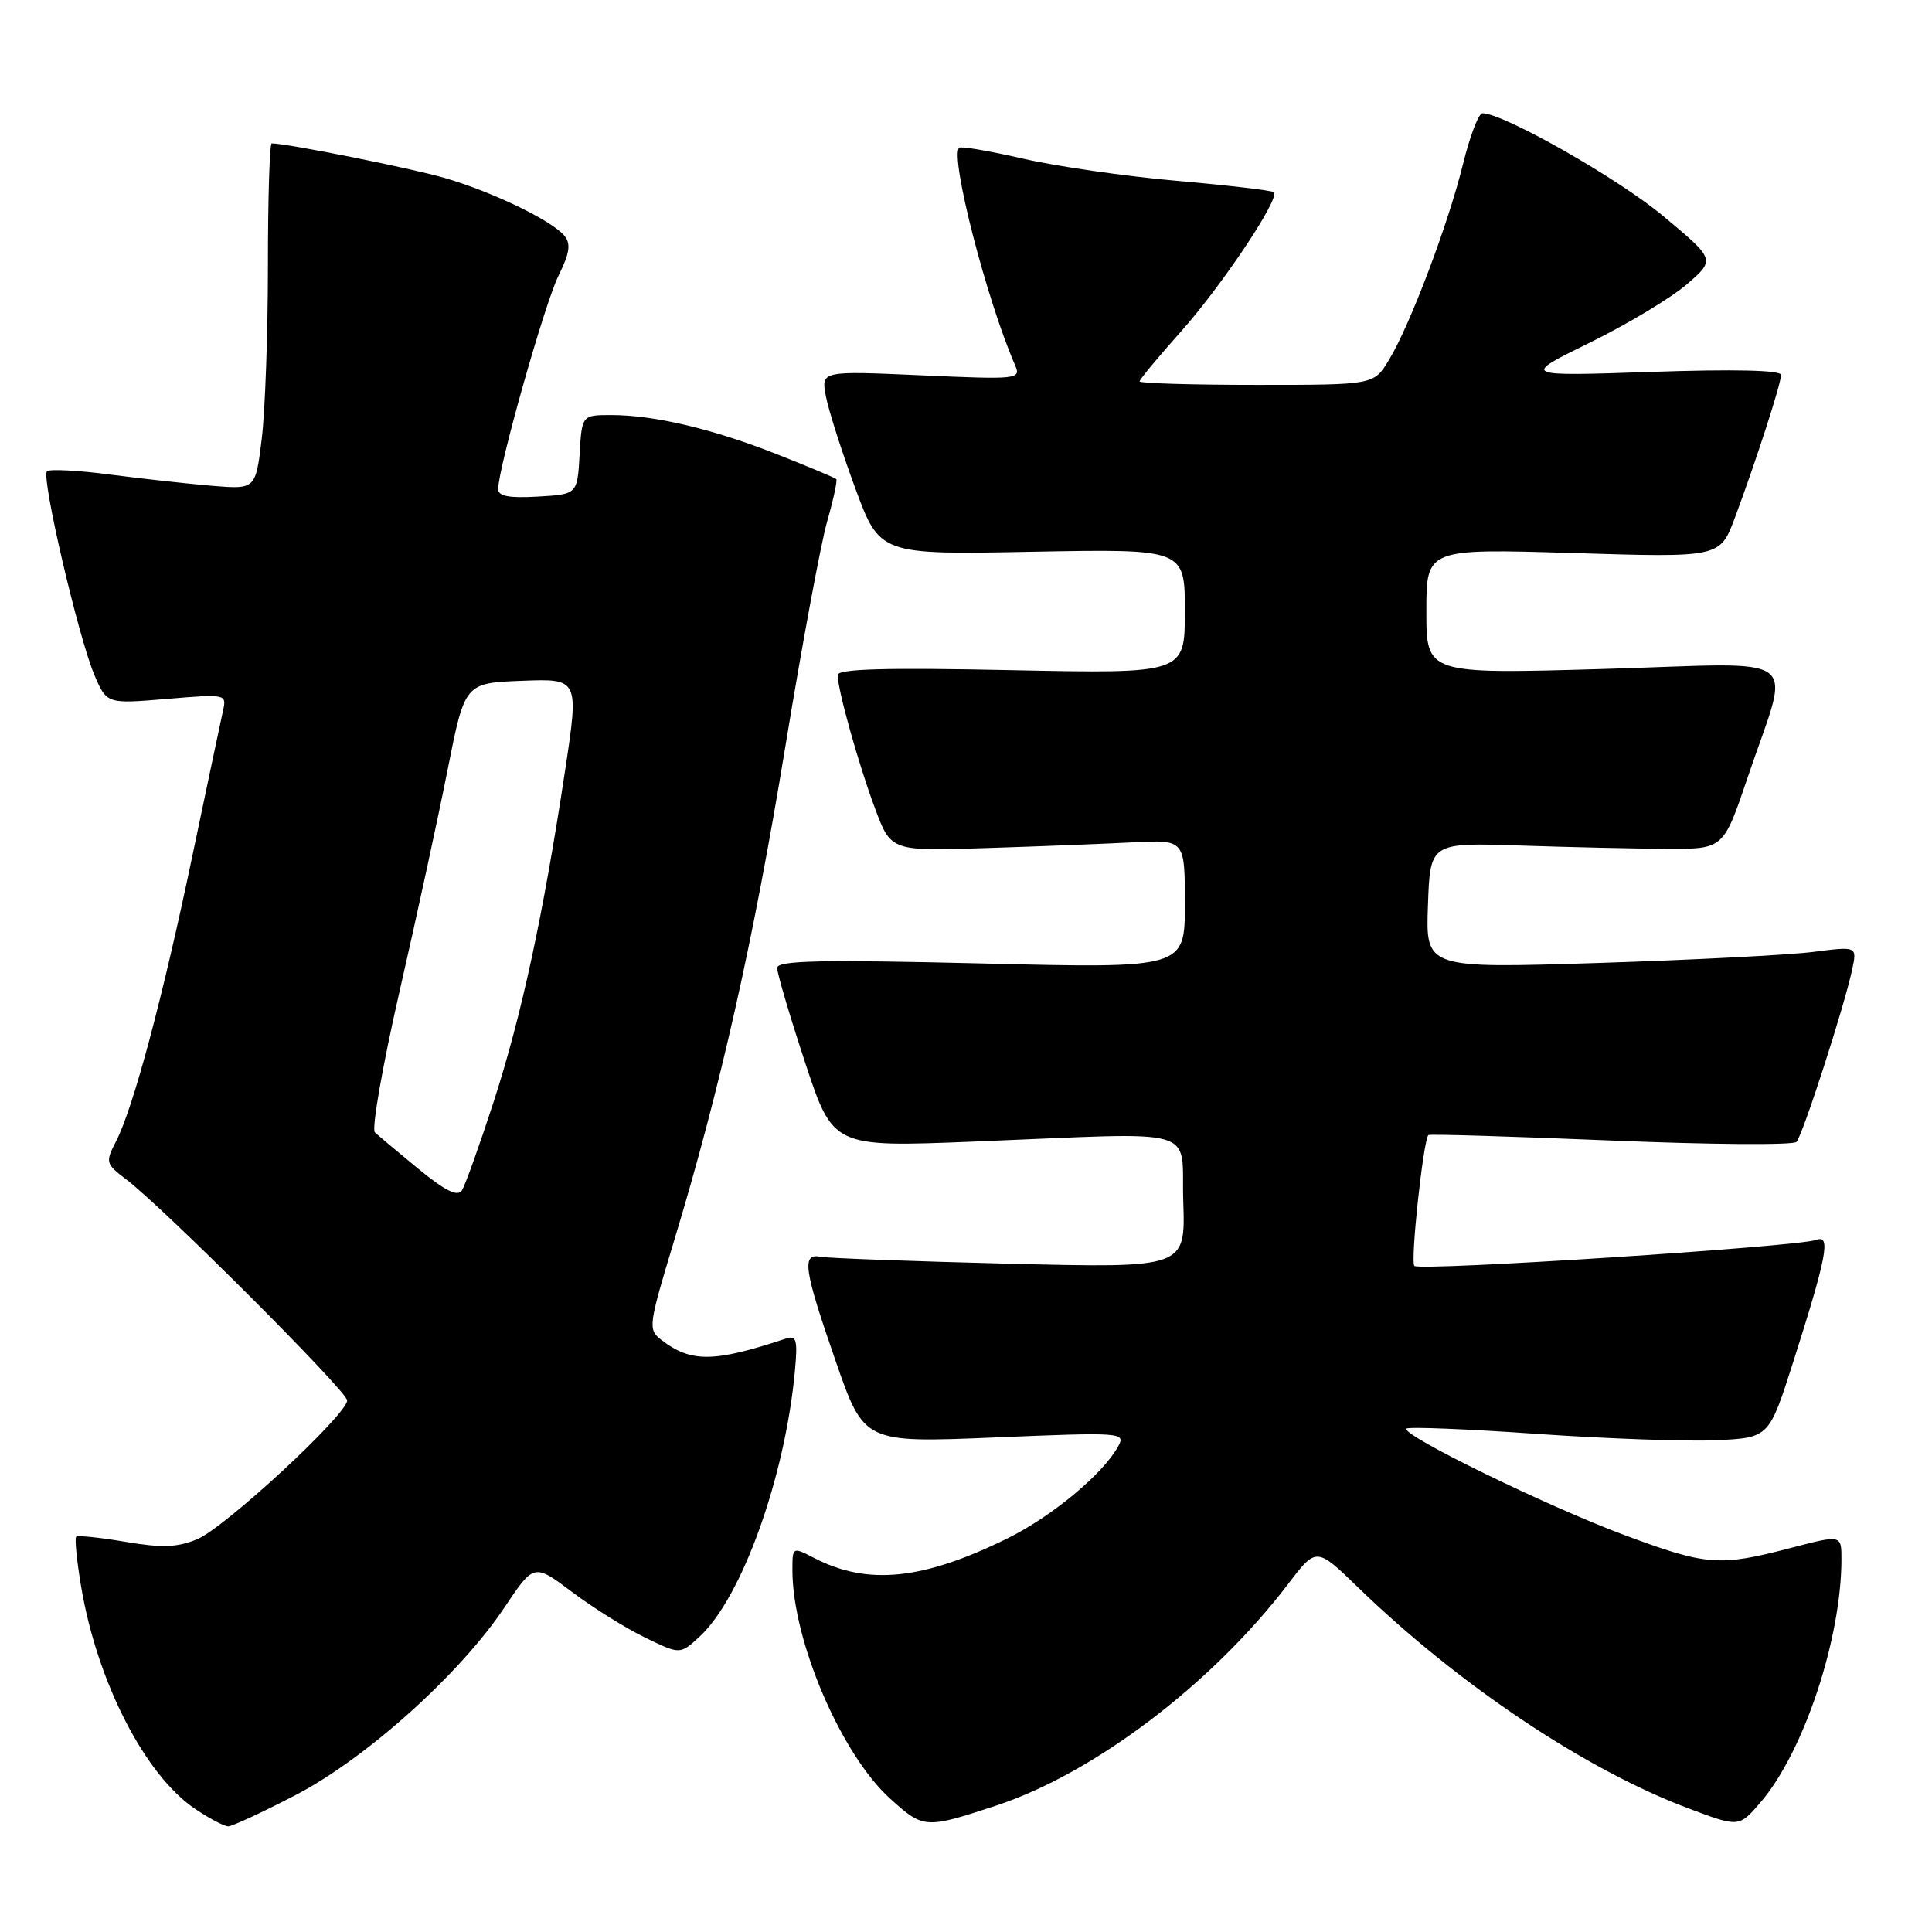 <?xml version="1.0" encoding="UTF-8" standalone="no"?>
<!DOCTYPE svg PUBLIC "-//W3C//DTD SVG 1.1//EN" "http://www.w3.org/Graphics/SVG/1.1/DTD/svg11.dtd" >
<svg xmlns="http://www.w3.org/2000/svg" xmlns:xlink="http://www.w3.org/1999/xlink" version="1.1" viewBox="0 0 256 256">
 <g >
 <path fill="currentColor"
d=" M 39.18 237.85 C 48.52 232.99 60.95 221.82 66.84 213.00 C 70.75 207.15 70.75 207.15 75.82 210.96 C 78.61 213.06 82.97 215.78 85.51 217.00 C 90.12 219.24 90.12 219.24 92.69 216.87 C 98.30 211.70 104.03 195.72 105.33 181.66 C 105.71 177.52 105.54 176.90 104.14 177.37 C 94.59 180.54 91.56 180.57 87.64 177.55 C 85.84 176.16 85.90 175.71 89.35 164.31 C 95.42 144.30 99.86 124.55 104.05 99.00 C 106.26 85.53 108.75 72.09 109.59 69.14 C 110.43 66.20 110.98 63.65 110.81 63.48 C 110.64 63.31 107.12 61.84 103.00 60.21 C 94.48 56.84 86.70 55.00 81.00 55.00 C 77.10 55.00 77.10 55.00 76.80 60.25 C 76.50 65.50 76.50 65.50 71.25 65.80 C 67.45 66.02 66.00 65.75 66.01 64.80 C 66.02 61.99 72.16 40.28 73.99 36.56 C 75.49 33.53 75.67 32.31 74.78 31.23 C 73.10 29.21 65.25 25.42 58.92 23.58 C 54.48 22.29 38.04 19.00 36.00 19.00 C 35.73 19.00 35.50 26.31 35.50 35.25 C 35.50 44.19 35.13 54.50 34.68 58.17 C 33.86 64.84 33.86 64.84 28.18 64.38 C 25.06 64.12 18.97 63.45 14.65 62.89 C 10.34 62.32 6.54 62.13 6.22 62.45 C 5.44 63.22 10.38 84.40 12.49 89.39 C 14.14 93.28 14.14 93.28 22.10 92.61 C 30.00 91.95 30.05 91.96 29.54 94.22 C 29.26 95.48 27.43 104.15 25.47 113.50 C 21.54 132.30 17.64 146.86 15.37 151.25 C 13.95 154.00 14.00 154.21 16.69 156.25 C 21.63 159.98 46.00 184.36 46.00 185.56 C 46.00 187.44 29.80 202.43 26.13 203.95 C 23.48 205.05 21.46 205.12 16.63 204.30 C 13.26 203.73 10.32 203.42 10.10 203.62 C 9.88 203.81 10.17 206.79 10.75 210.23 C 12.88 222.89 19.23 235.26 25.90 239.72 C 27.77 240.98 29.72 242.00 30.25 242.00 C 30.77 242.00 34.79 240.13 39.18 237.85 Z  M 132.00 239.25 C 144.96 234.98 160.59 223.12 170.66 209.92 C 174.42 204.98 174.42 204.98 179.96 210.35 C 193.30 223.26 210.04 234.47 223.65 239.59 C 230.43 242.15 230.43 242.15 233.28 238.82 C 239.00 232.17 244.00 217.12 244.00 206.59 C 244.00 203.36 244.00 203.36 237.25 205.12 C 227.79 207.59 226.15 207.46 215.21 203.39 C 205.00 199.59 185.57 190.10 186.37 189.30 C 186.63 189.04 194.41 189.35 203.67 190.00 C 212.93 190.64 223.63 191.02 227.45 190.84 C 234.41 190.50 234.41 190.50 237.60 180.50 C 242.07 166.48 242.63 163.55 240.68 164.29 C 238.33 165.19 188.11 168.45 187.41 167.74 C 186.86 167.19 188.59 151.08 189.27 150.40 C 189.42 150.25 200.28 150.58 213.41 151.12 C 226.54 151.67 237.63 151.75 238.04 151.31 C 238.87 150.42 244.39 133.33 245.43 128.44 C 246.07 125.39 246.07 125.39 240.29 126.13 C 237.10 126.54 224.24 127.20 211.71 127.60 C 188.91 128.32 188.91 128.32 189.21 119.98 C 189.50 111.64 189.50 111.64 201.50 112.04 C 208.10 112.26 216.85 112.46 220.93 112.47 C 228.37 112.50 228.37 112.50 231.58 103.00 C 237.29 86.09 239.63 87.85 212.52 88.64 C 189.00 89.32 189.00 89.32 189.00 81.00 C 189.00 72.69 189.00 72.69 208.45 73.28 C 227.90 73.88 227.90 73.88 229.86 68.66 C 232.65 61.20 236.00 50.84 236.00 49.68 C 236.00 49.05 229.84 48.90 218.79 49.28 C 201.58 49.86 201.58 49.86 210.66 45.40 C 215.65 42.95 221.43 39.47 223.52 37.67 C 227.30 34.40 227.30 34.40 220.40 28.64 C 214.44 23.65 199.19 14.99 196.43 15.01 C 195.92 15.01 194.76 18.05 193.85 21.76 C 191.88 29.76 186.80 43.19 184.01 47.75 C 182.03 51.00 182.03 51.00 166.51 51.00 C 157.98 51.00 151.00 50.79 151.00 50.54 C 151.00 50.28 153.48 47.30 156.51 43.90 C 161.92 37.83 169.62 26.29 168.80 25.47 C 168.57 25.24 162.78 24.56 155.94 23.96 C 149.10 23.36 139.90 22.03 135.50 21.01 C 131.10 20.00 127.32 19.35 127.09 19.58 C 125.86 20.80 130.73 39.74 134.51 48.41 C 135.31 50.25 134.86 50.30 122.07 49.73 C 108.80 49.14 108.80 49.14 109.43 52.49 C 109.78 54.34 111.53 59.82 113.32 64.68 C 116.58 73.50 116.58 73.50 136.79 73.11 C 157.00 72.73 157.00 72.73 157.00 81.00 C 157.00 89.27 157.00 89.27 134.00 88.80 C 117.31 88.45 111.00 88.63 111.00 89.45 C 111.00 91.42 113.77 101.32 115.96 107.16 C 118.06 112.79 118.06 112.79 130.78 112.37 C 137.78 112.15 146.54 111.80 150.25 111.61 C 157.00 111.27 157.00 111.27 157.00 119.79 C 157.00 128.32 157.00 128.32 130.00 127.66 C 108.77 127.15 103.00 127.27 102.98 128.25 C 102.97 128.94 104.63 134.56 106.67 140.75 C 110.38 152.01 110.38 152.01 128.94 151.27 C 159.76 150.04 156.45 149.09 156.79 159.26 C 157.08 168.02 157.08 168.02 133.79 167.45 C 120.98 167.13 109.71 166.72 108.75 166.53 C 106.19 166.03 106.49 168.13 110.73 180.35 C 114.49 191.19 114.49 191.19 131.85 190.47 C 148.63 189.77 149.17 189.81 148.18 191.62 C 146.18 195.29 139.41 200.92 133.50 203.84 C 122.29 209.36 114.98 210.11 107.90 206.45 C 105.00 204.95 105.00 204.95 105.00 208.08 C 105.00 217.37 111.46 232.47 117.94 238.32 C 122.37 242.33 122.59 242.35 132.00 239.25 Z  M 55.45 154.89 C 52.73 152.66 50.13 150.47 49.67 150.04 C 49.22 149.60 50.69 141.20 52.94 131.37 C 55.19 121.54 58.06 108.33 59.31 102.00 C 61.59 90.50 61.59 90.50 69.16 90.21 C 76.72 89.92 76.72 89.92 74.86 102.21 C 71.96 121.39 69.10 134.59 65.41 146.00 C 63.53 151.78 61.64 157.05 61.21 157.73 C 60.63 158.61 59.02 157.81 55.45 154.89 Z "/>
</g>
</svg>